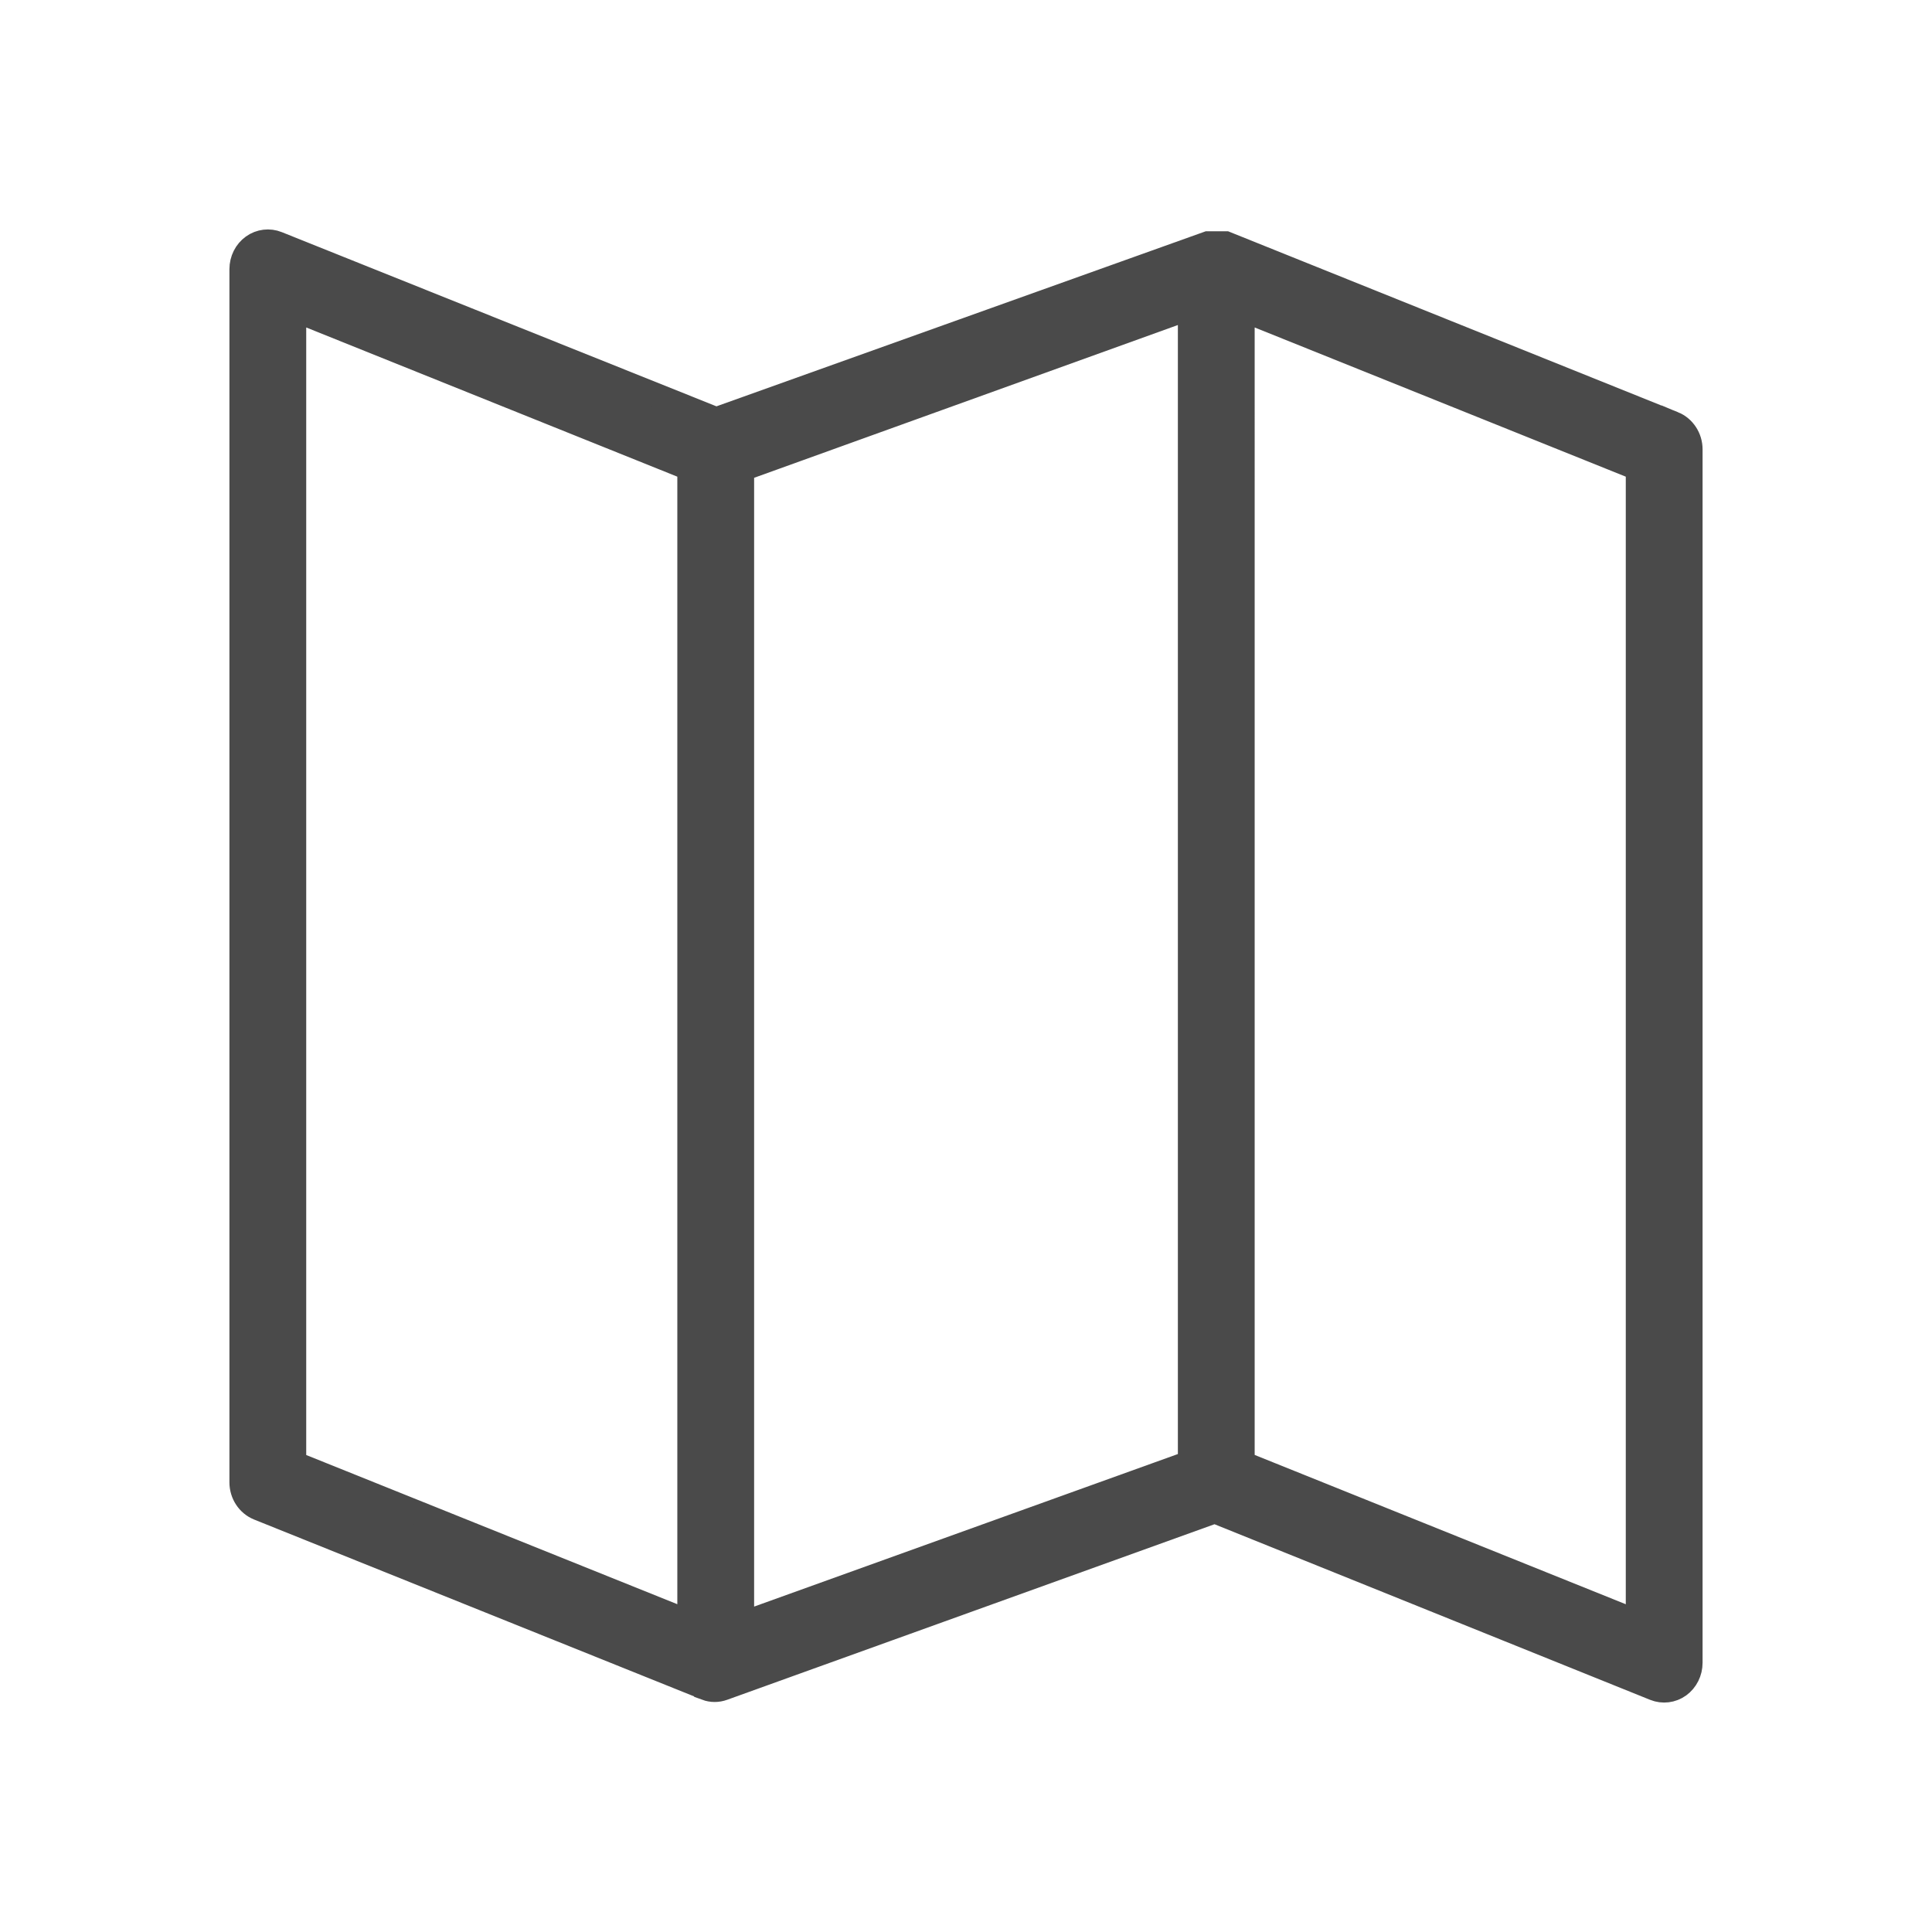 <svg xmlns="http://www.w3.org/2000/svg" width="24" height="24" viewBox="0 0 24 24">
    <path fill="#4A4A4A" fill-rule="evenodd" stroke="#4A4A4A" stroke-width=".3" d="M20.79 5.26l-5.563-2.237h-.223L8.897 5.208 3.445 3.023c-.1-.04-.214-.027-.303.037S3 3.23 3 3.344v15.07c0 .143.084.27.21.322l5.563 2.236v.002c.068.025.141.025.21 0l6.107-2.2 5.465 2.203c.1.04.214.027.303-.037.089-.065.142-.17.142-.285V5.582c0-.142-.084-.27-.21-.322h0zM3.654 3.846l4.91 1.974v14.33l-4.91-1.974V3.846zM9.218 5.83l5.564-2.006v14.344l-5.564 2.003V5.83zm11.127 14.32l-4.909-1.975V3.846l4.91 1.974v14.33z"/>
</svg>

